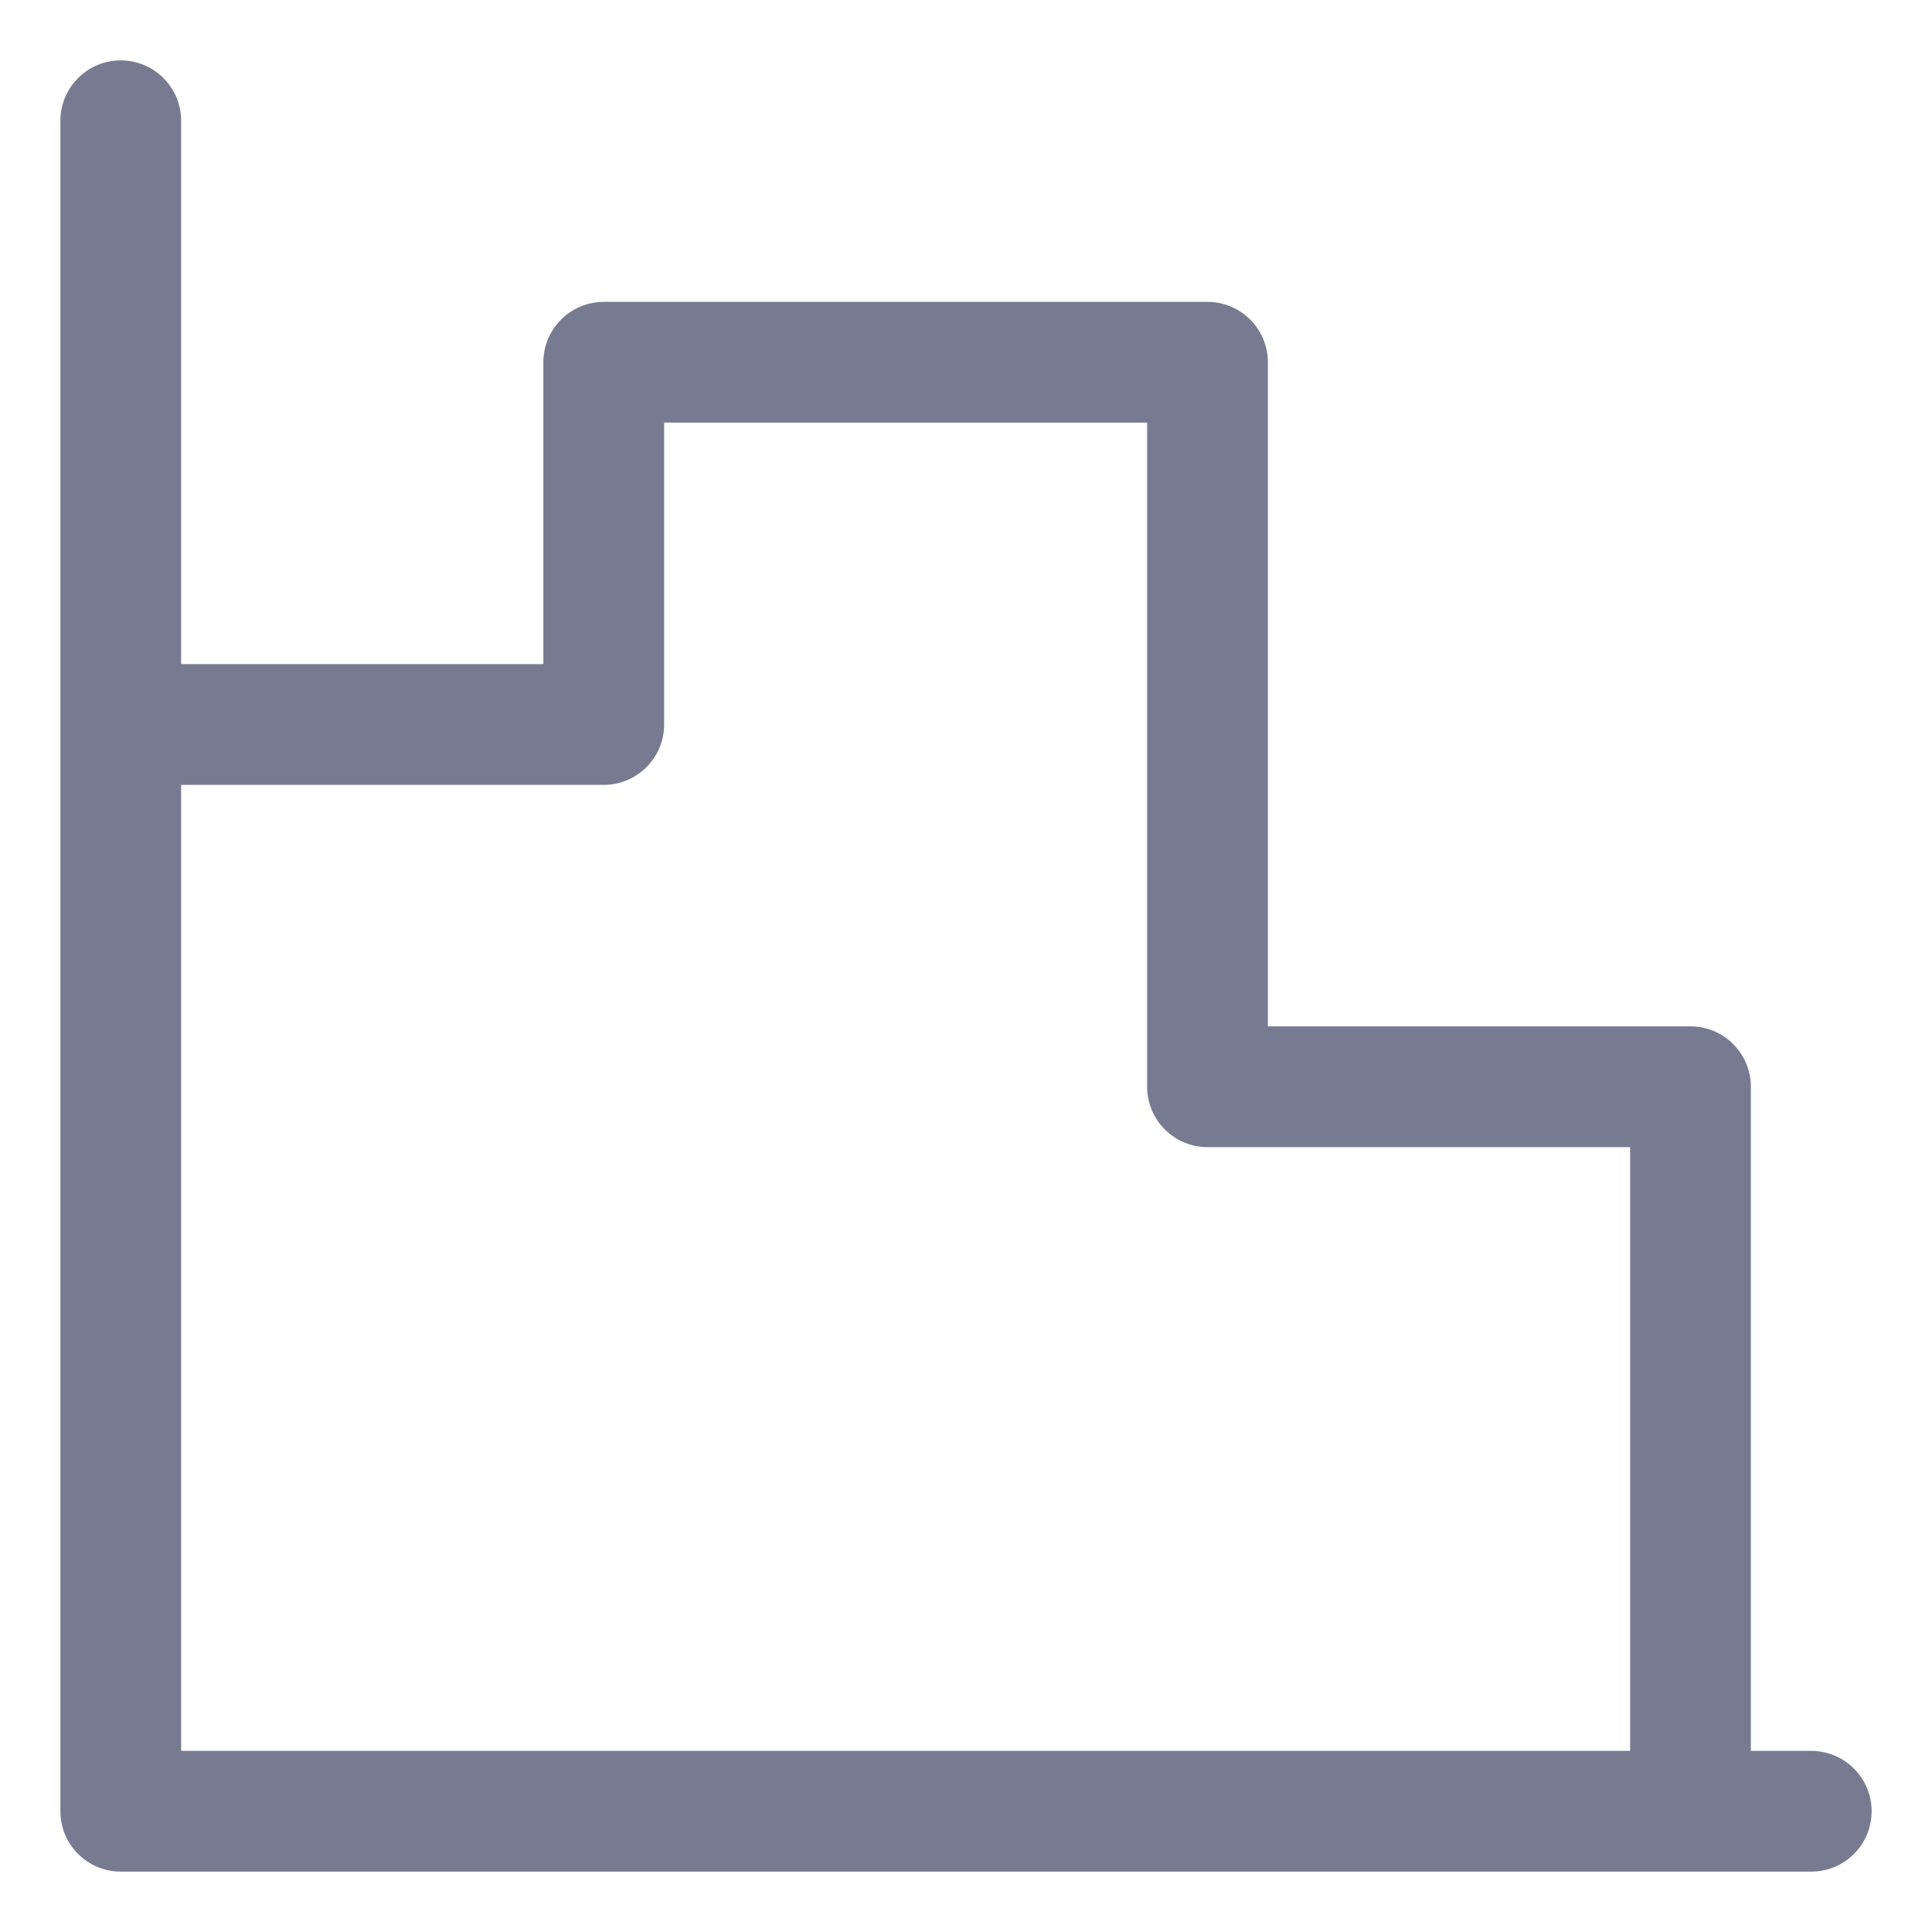 <svg width="16" height="16" viewBox="0 0 16 16" fill="none" xmlns="http://www.w3.org/2000/svg">
<path fill-rule="evenodd" clip-rule="evenodd" d="M1.5 1V5.5H4.5V3C4.5 2.724 4.724 2.5 5 2.5H10C10.276 2.5 10.5 2.724 10.5 3V8.5H14C14.276 8.5 14.5 8.724 14.5 9V14.5H15C15.276 14.5 15.5 14.724 15.5 15C15.5 15.276 15.276 15.5 15 15.5H1C0.724 15.5 0.5 15.276 0.5 15V1C0.5 0.724 0.724 0.5 1 0.5C1.276 0.5 1.5 0.724 1.5 1ZM1.5 6.5V14.5H13.5V9.5H10C9.724 9.5 9.5 9.276 9.5 9V3.5H5.5V6C5.5 6.276 5.276 6.5 5 6.5H1.5Z" fill="#777B92"/>
</svg>
